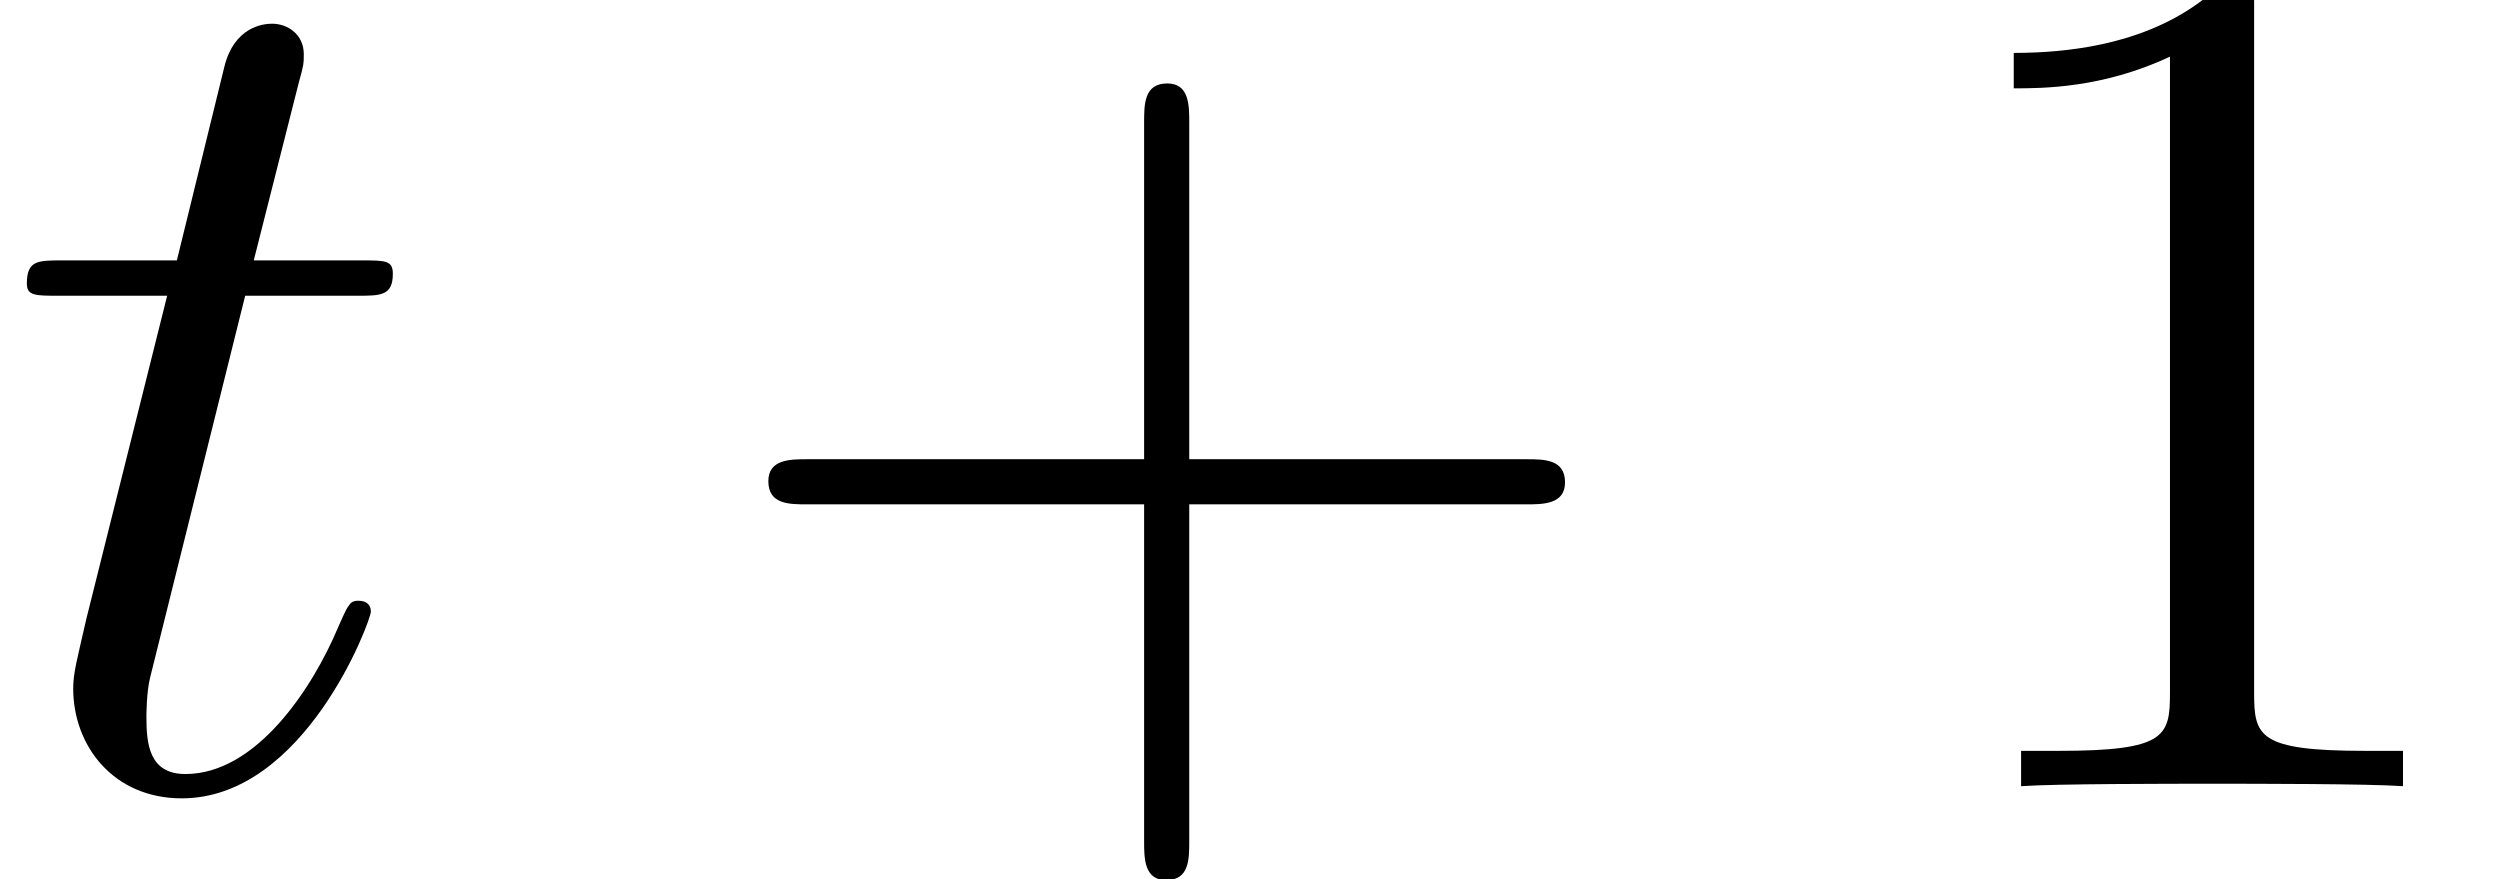 <?xml version='1.0' encoding='UTF-8'?>
<!-- This file was generated by dvisvgm 2.3.5 -->
<svg height='10.054pt' version='1.1' viewBox='17.559 2.967 28.581 10.054' width='28.581pt' xmlns='http://www.w3.org/2000/svg' xmlns:xlink='http://www.w3.org/1999/xlink'>
<defs>
<path d='M5.565 -3.222H9.415C9.61 -3.222 9.861 -3.222 9.861 -3.473C9.861 -3.738 9.624 -3.738 9.415 -3.738H5.565V-7.588C5.565 -7.783 5.565 -8.034 5.314 -8.034C5.049 -8.034 5.049 -7.797 5.049 -7.588V-3.738H1.2C1.004 -3.738 0.753 -3.738 0.753 -3.487C0.753 -3.222 0.99 -3.222 1.2 -3.222H5.049V0.628C5.049 0.823 5.049 1.074 5.3 1.074C5.565 1.074 5.565 0.837 5.565 0.628V-3.222Z' id='g1-43'/>
<path d='M4.017 -8.94C4.017 -9.261 4.017 -9.275 3.738 -9.275C3.403 -8.899 2.706 -8.383 1.269 -8.383V-7.978C1.59 -7.978 2.287 -7.978 3.055 -8.341V-1.074C3.055 -0.572 3.013 -0.404 1.785 -0.404H1.353V0C1.73 -0.028 3.082 -0.028 3.543 -0.028S5.342 -0.028 5.719 0V-0.404H5.286C4.059 -0.404 4.017 -0.572 4.017 -1.074V-8.94Z' id='g1-49'/>
<path d='M2.803 -5.607H4.087C4.352 -5.607 4.491 -5.607 4.491 -5.858C4.491 -6.011 4.407 -6.011 4.129 -6.011H2.901L3.417 -8.048C3.473 -8.243 3.473 -8.271 3.473 -8.369C3.473 -8.592 3.292 -8.717 3.11 -8.717C2.999 -8.717 2.678 -8.675 2.566 -8.229L2.022 -6.011H0.711C0.432 -6.011 0.307 -6.011 0.307 -5.746C0.307 -5.607 0.404 -5.607 0.669 -5.607H1.911L0.99 -1.925C0.879 -1.437 0.837 -1.297 0.837 -1.116C0.837 -0.46 1.297 0.139 2.078 0.139C3.487 0.139 4.24 -1.897 4.24 -1.995C4.24 -2.078 4.184 -2.12 4.101 -2.12C4.073 -2.12 4.017 -2.12 3.989 -2.064C3.975 -2.05 3.961 -2.036 3.864 -1.813C3.571 -1.116 2.929 -0.139 2.12 -0.139C1.702 -0.139 1.674 -0.488 1.674 -0.795C1.674 -0.809 1.674 -1.074 1.716 -1.241L2.803 -5.607Z' id='g0-116'/>
</defs>
<g id='page1'>
<use x='17.559' xlink:href='#g0-116' y='11.955'/>
<use x='25.59' xlink:href='#g1-43' y='11.955'/>
<use x='39.312' xlink:href='#g1-49' y='11.955'/>
</g>
</svg>